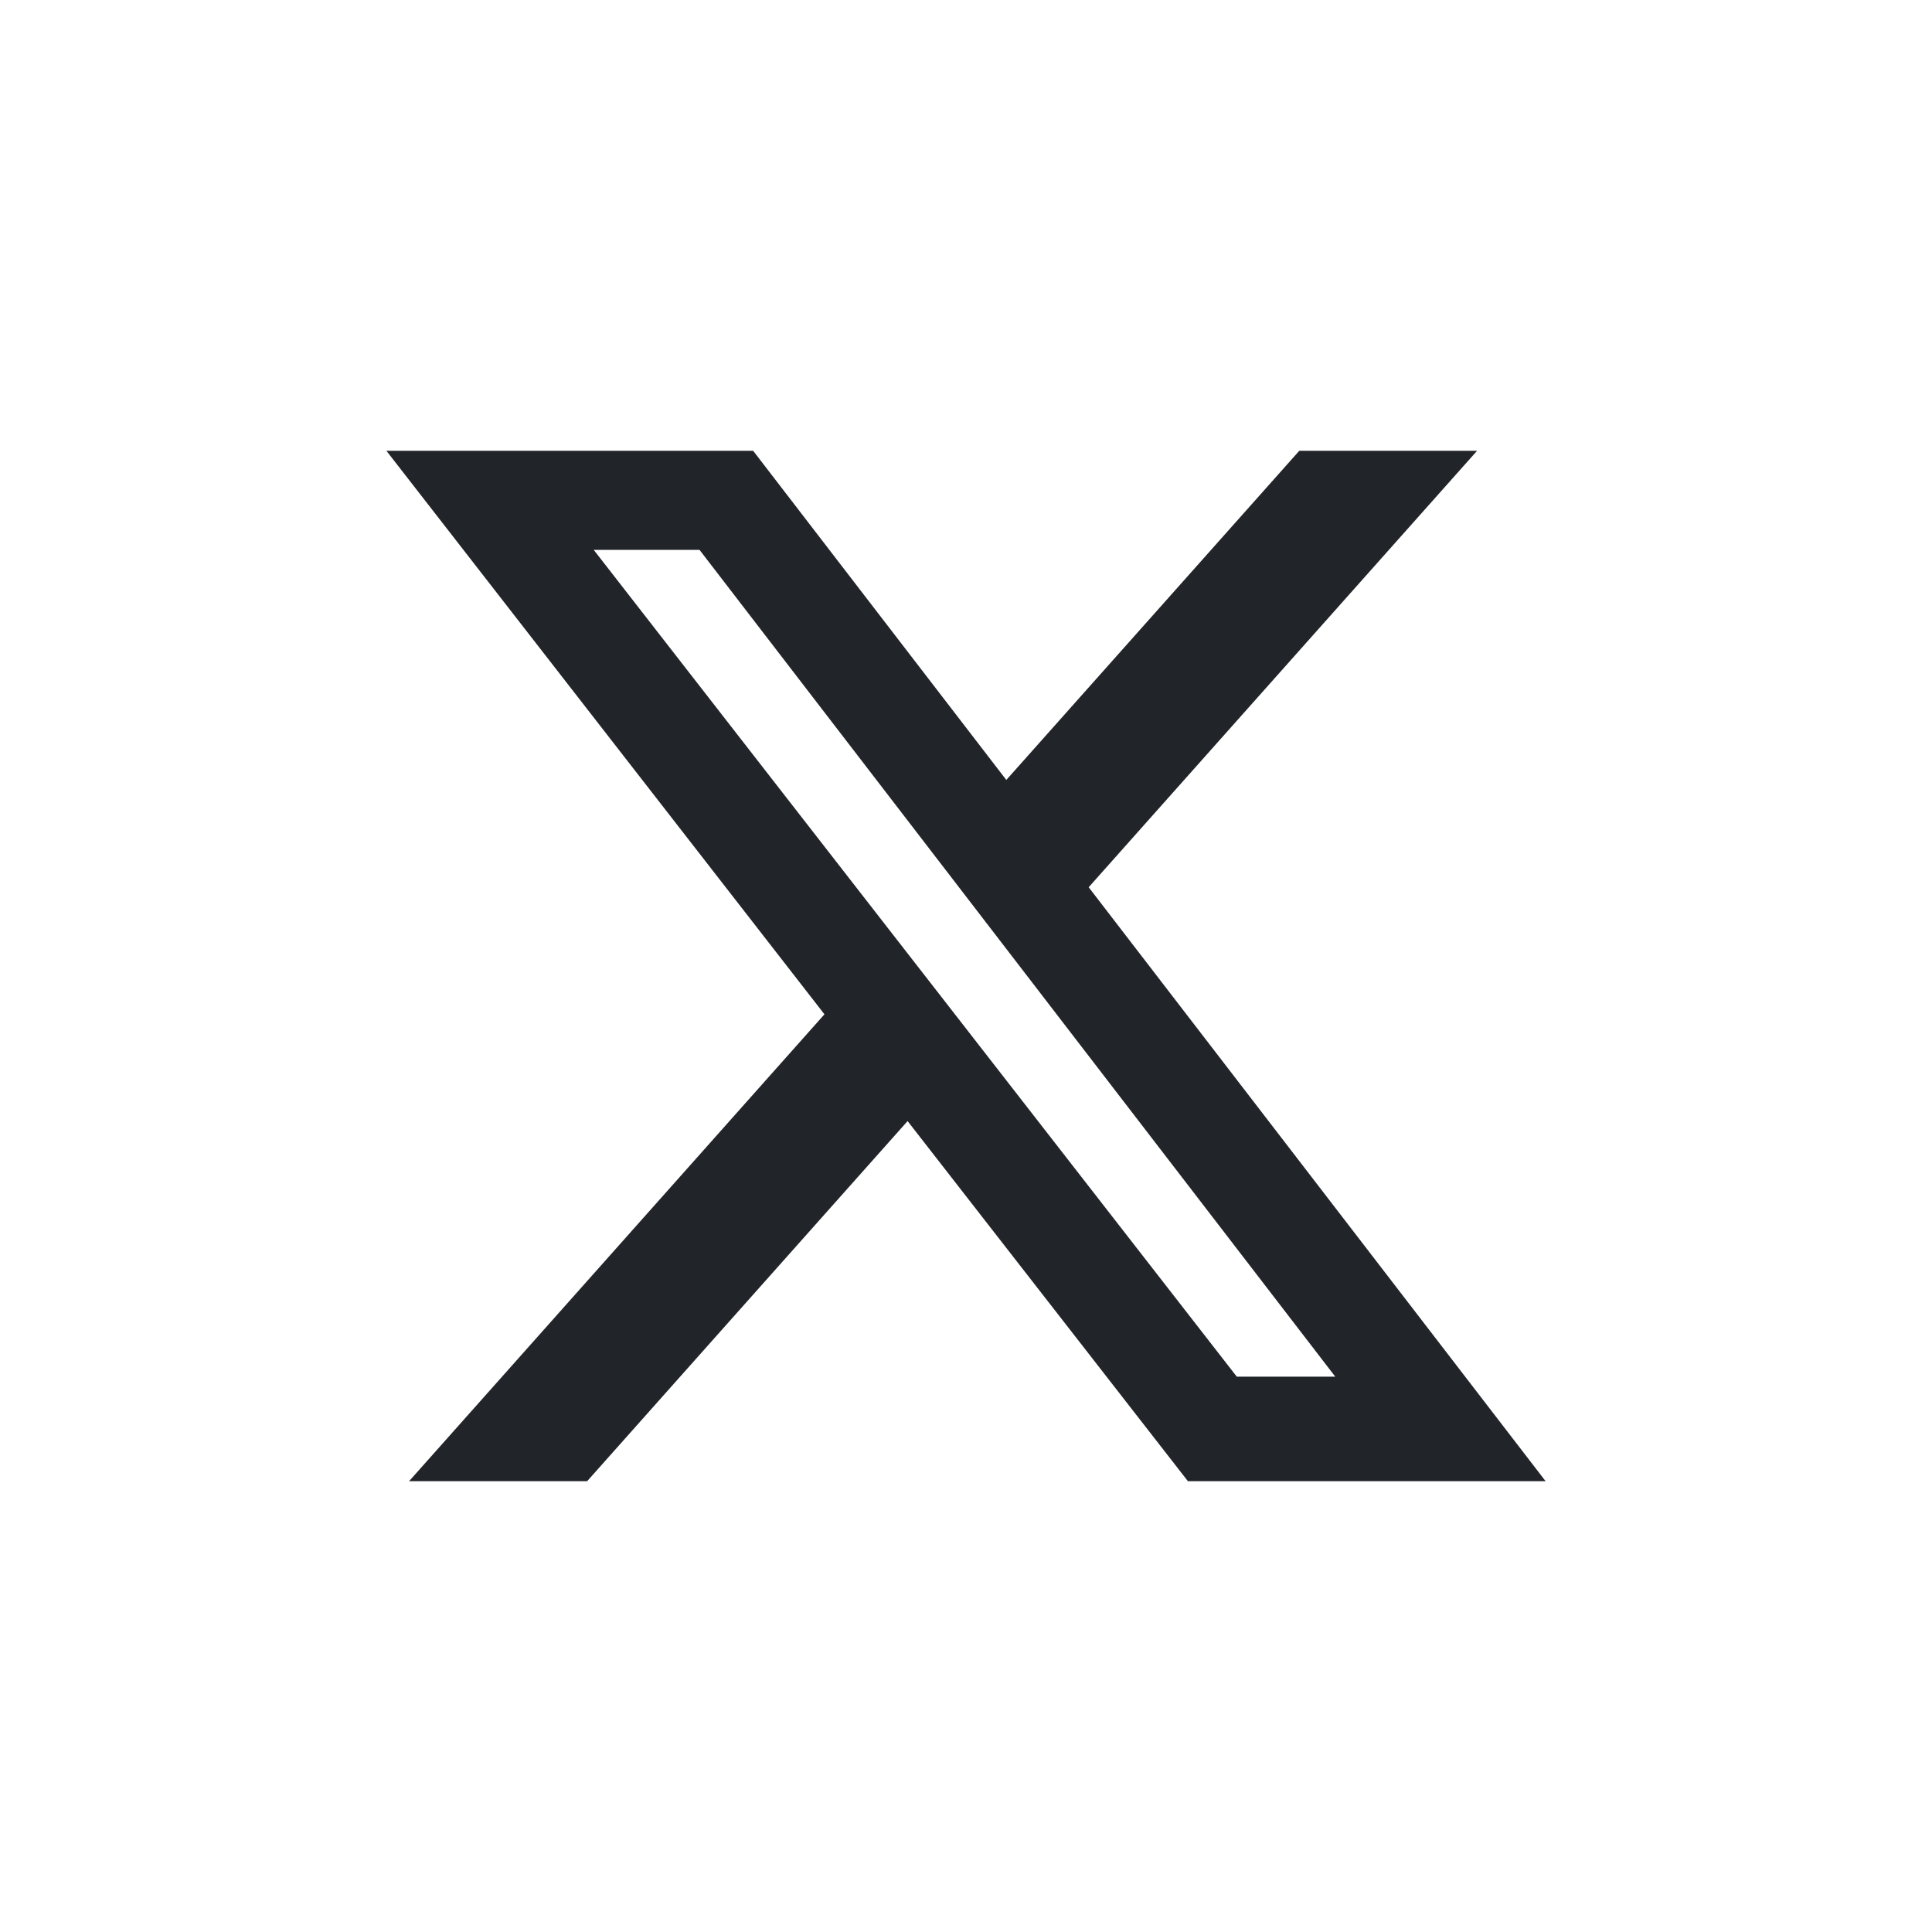 <svg width="30" height="30" viewBox="0 0 30 30" fill="none" xmlns="http://www.w3.org/2000/svg">
<g id="social-links">
<path id="Vector" d="M20.175 7H22.936L16.905 13.777L24 23H18.446L14.093 17.408L9.117 23H6.352L12.802 15.75L6 7H11.695L15.626 12.111L20.175 7ZM19.205 21.377H20.734L10.862 8.538H9.219L19.205 21.377Z" fill="#212529"/>
</g>
</svg>
